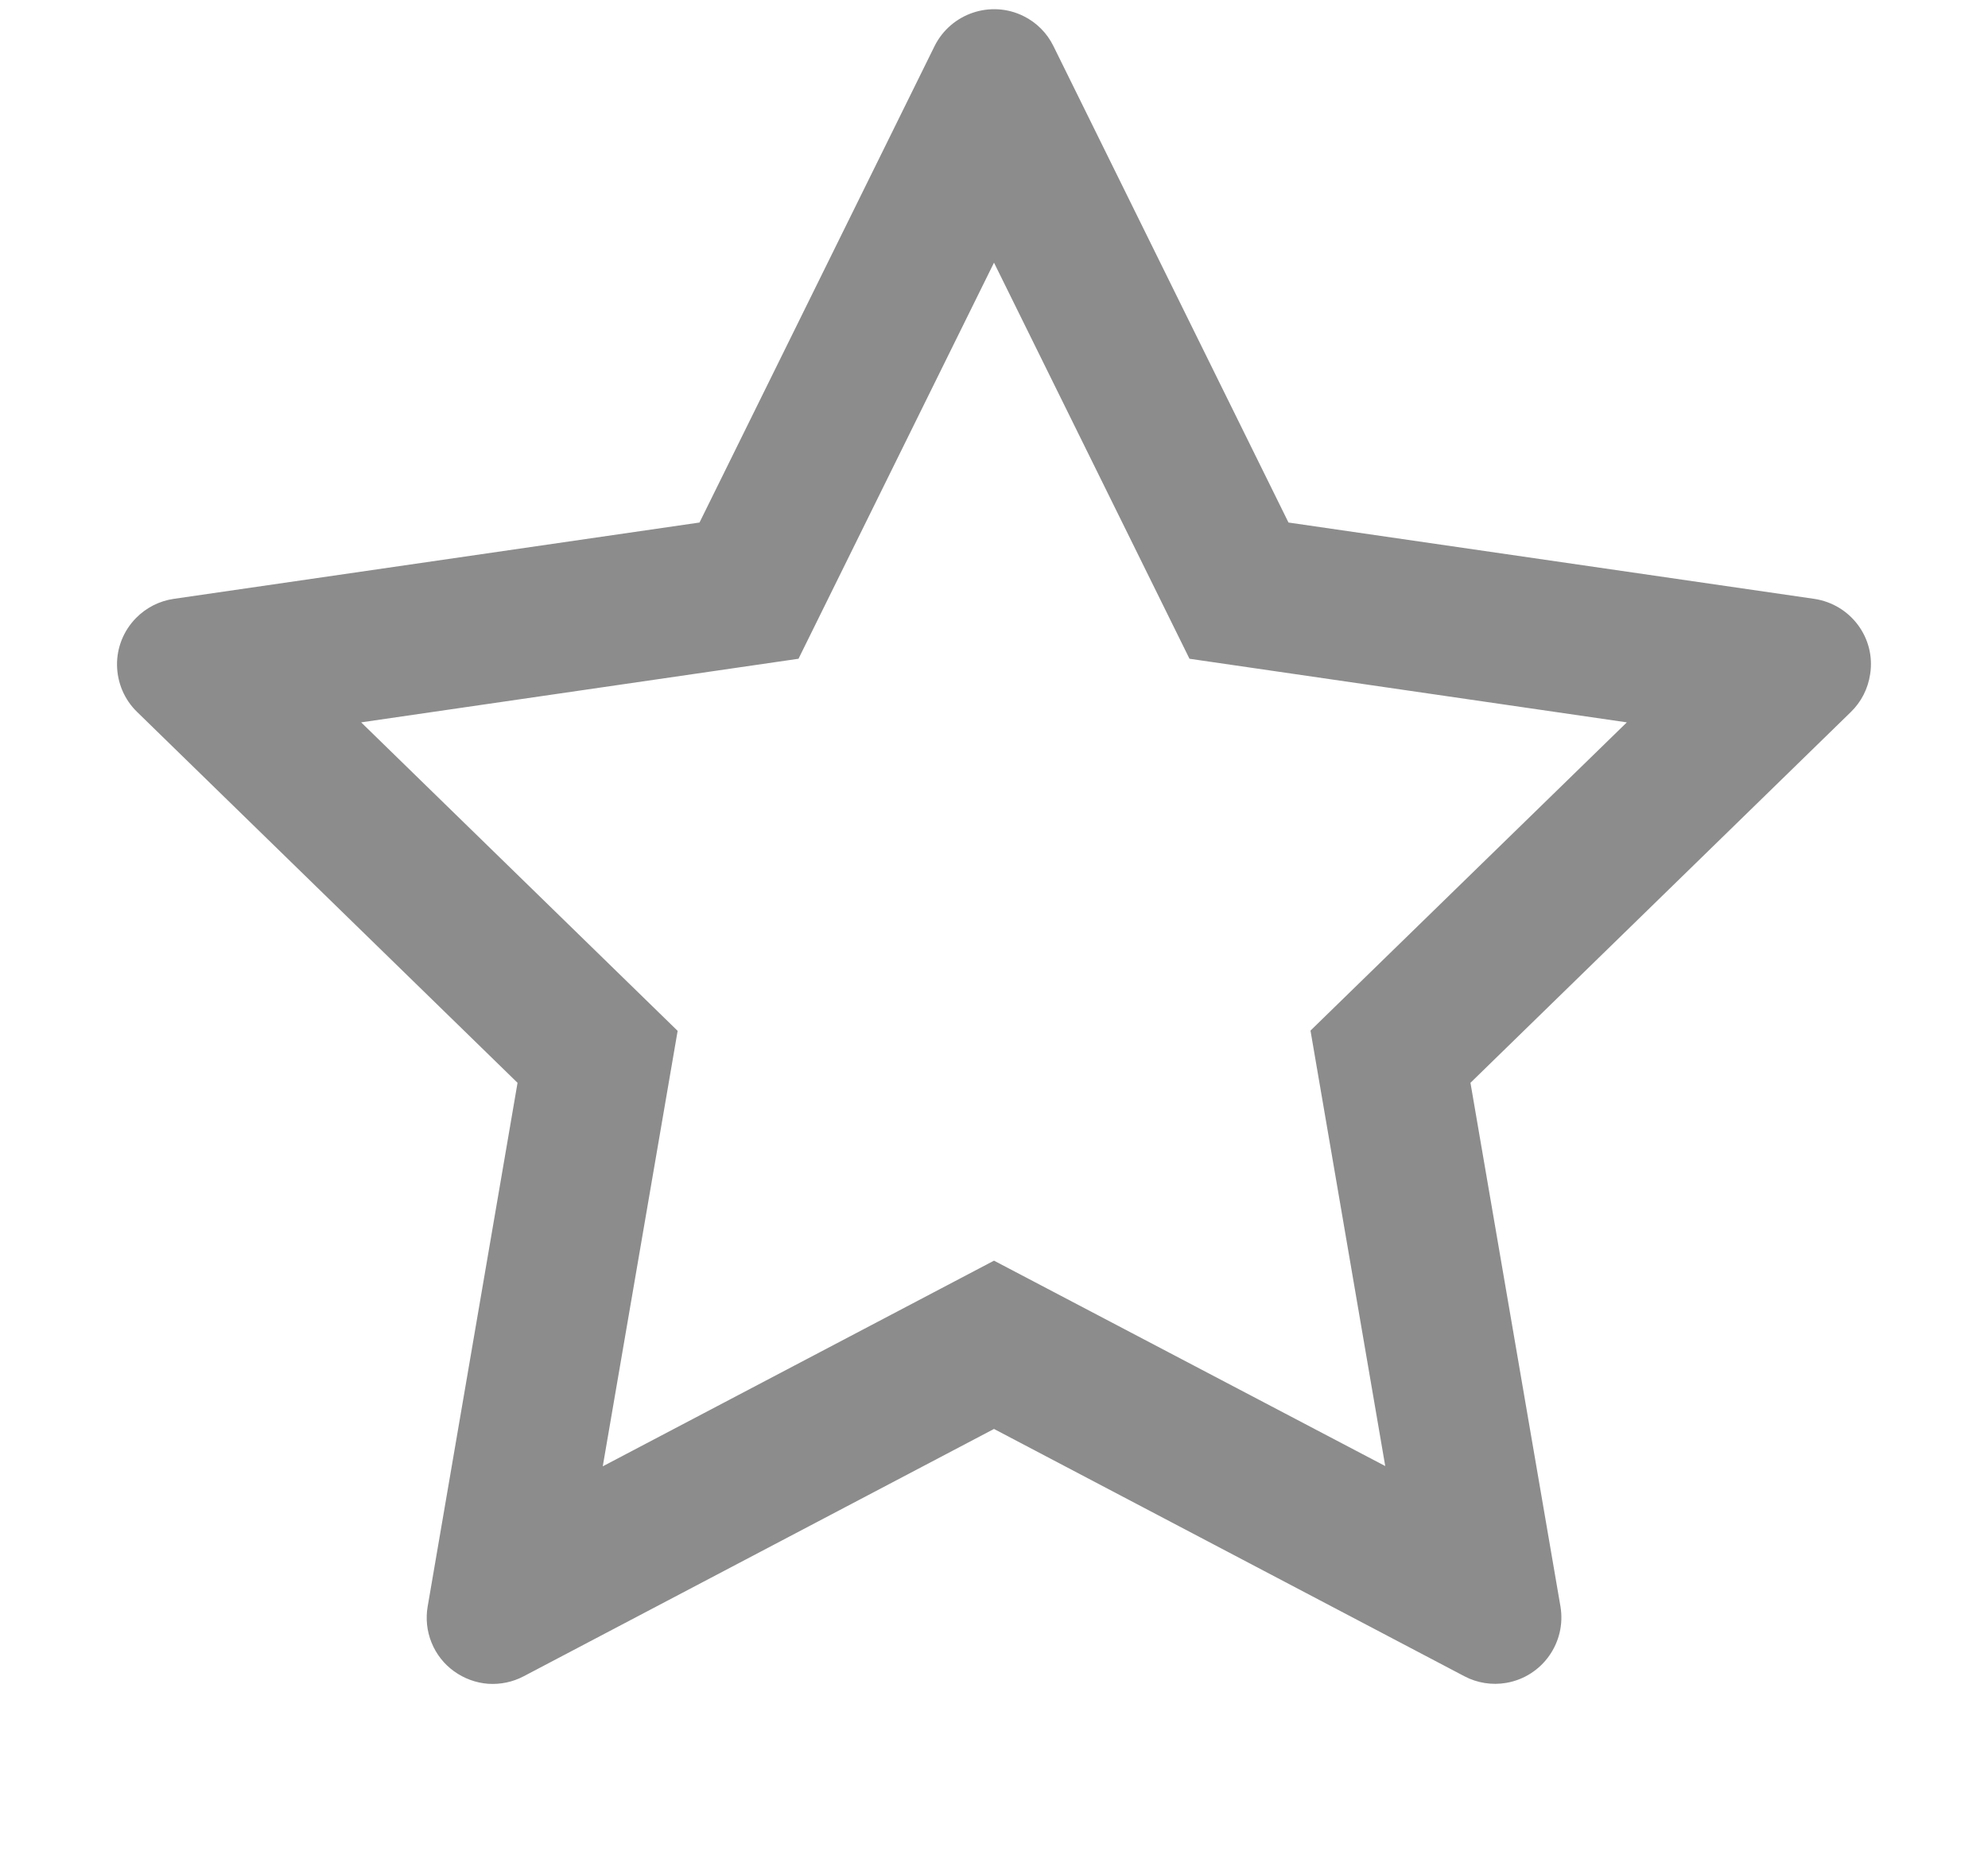 <svg width="15" height="14" viewBox="0 0 15 14" fill="none" xmlns="http://www.w3.org/2000/svg">
<g clip-path="url(#clip0_182085_1494)">
<path d="M13.689 4.519L9.722 3.943L7.948 0.347C7.9 0.249 7.82 0.169 7.722 0.121C7.475 -0.001 7.175 0.101 7.052 0.347L5.278 3.943L1.311 4.519C1.202 4.535 1.102 4.586 1.025 4.665C0.932 4.76 0.881 4.888 0.883 5.02C0.885 5.153 0.939 5.28 1.034 5.372L3.905 8.171L3.227 12.122C3.211 12.214 3.221 12.309 3.256 12.395C3.291 12.482 3.35 12.557 3.425 12.611C3.501 12.666 3.59 12.699 3.683 12.706C3.776 12.712 3.869 12.693 3.952 12.649L7.5 10.783L11.049 12.649C11.145 12.7 11.258 12.718 11.366 12.699C11.637 12.652 11.82 12.394 11.774 12.122L11.095 8.171L13.966 5.372C14.044 5.296 14.095 5.196 14.111 5.086C14.153 4.813 13.963 4.56 13.689 4.519ZM9.888 7.777L10.452 11.063L7.5 9.513L4.548 11.065L5.113 7.779L2.725 5.451L6.025 4.971L7.5 1.982L8.975 4.971L12.275 5.451L9.888 7.777Z" fill="black" fill-opacity="0.45"/>
</g>
<defs>
<clipPath id="clip0_182085_1494">
<rect width="14" height="14" fill="white" transform="translate(0.5 0.001)"/>
</clipPath>
</defs>
</svg>
